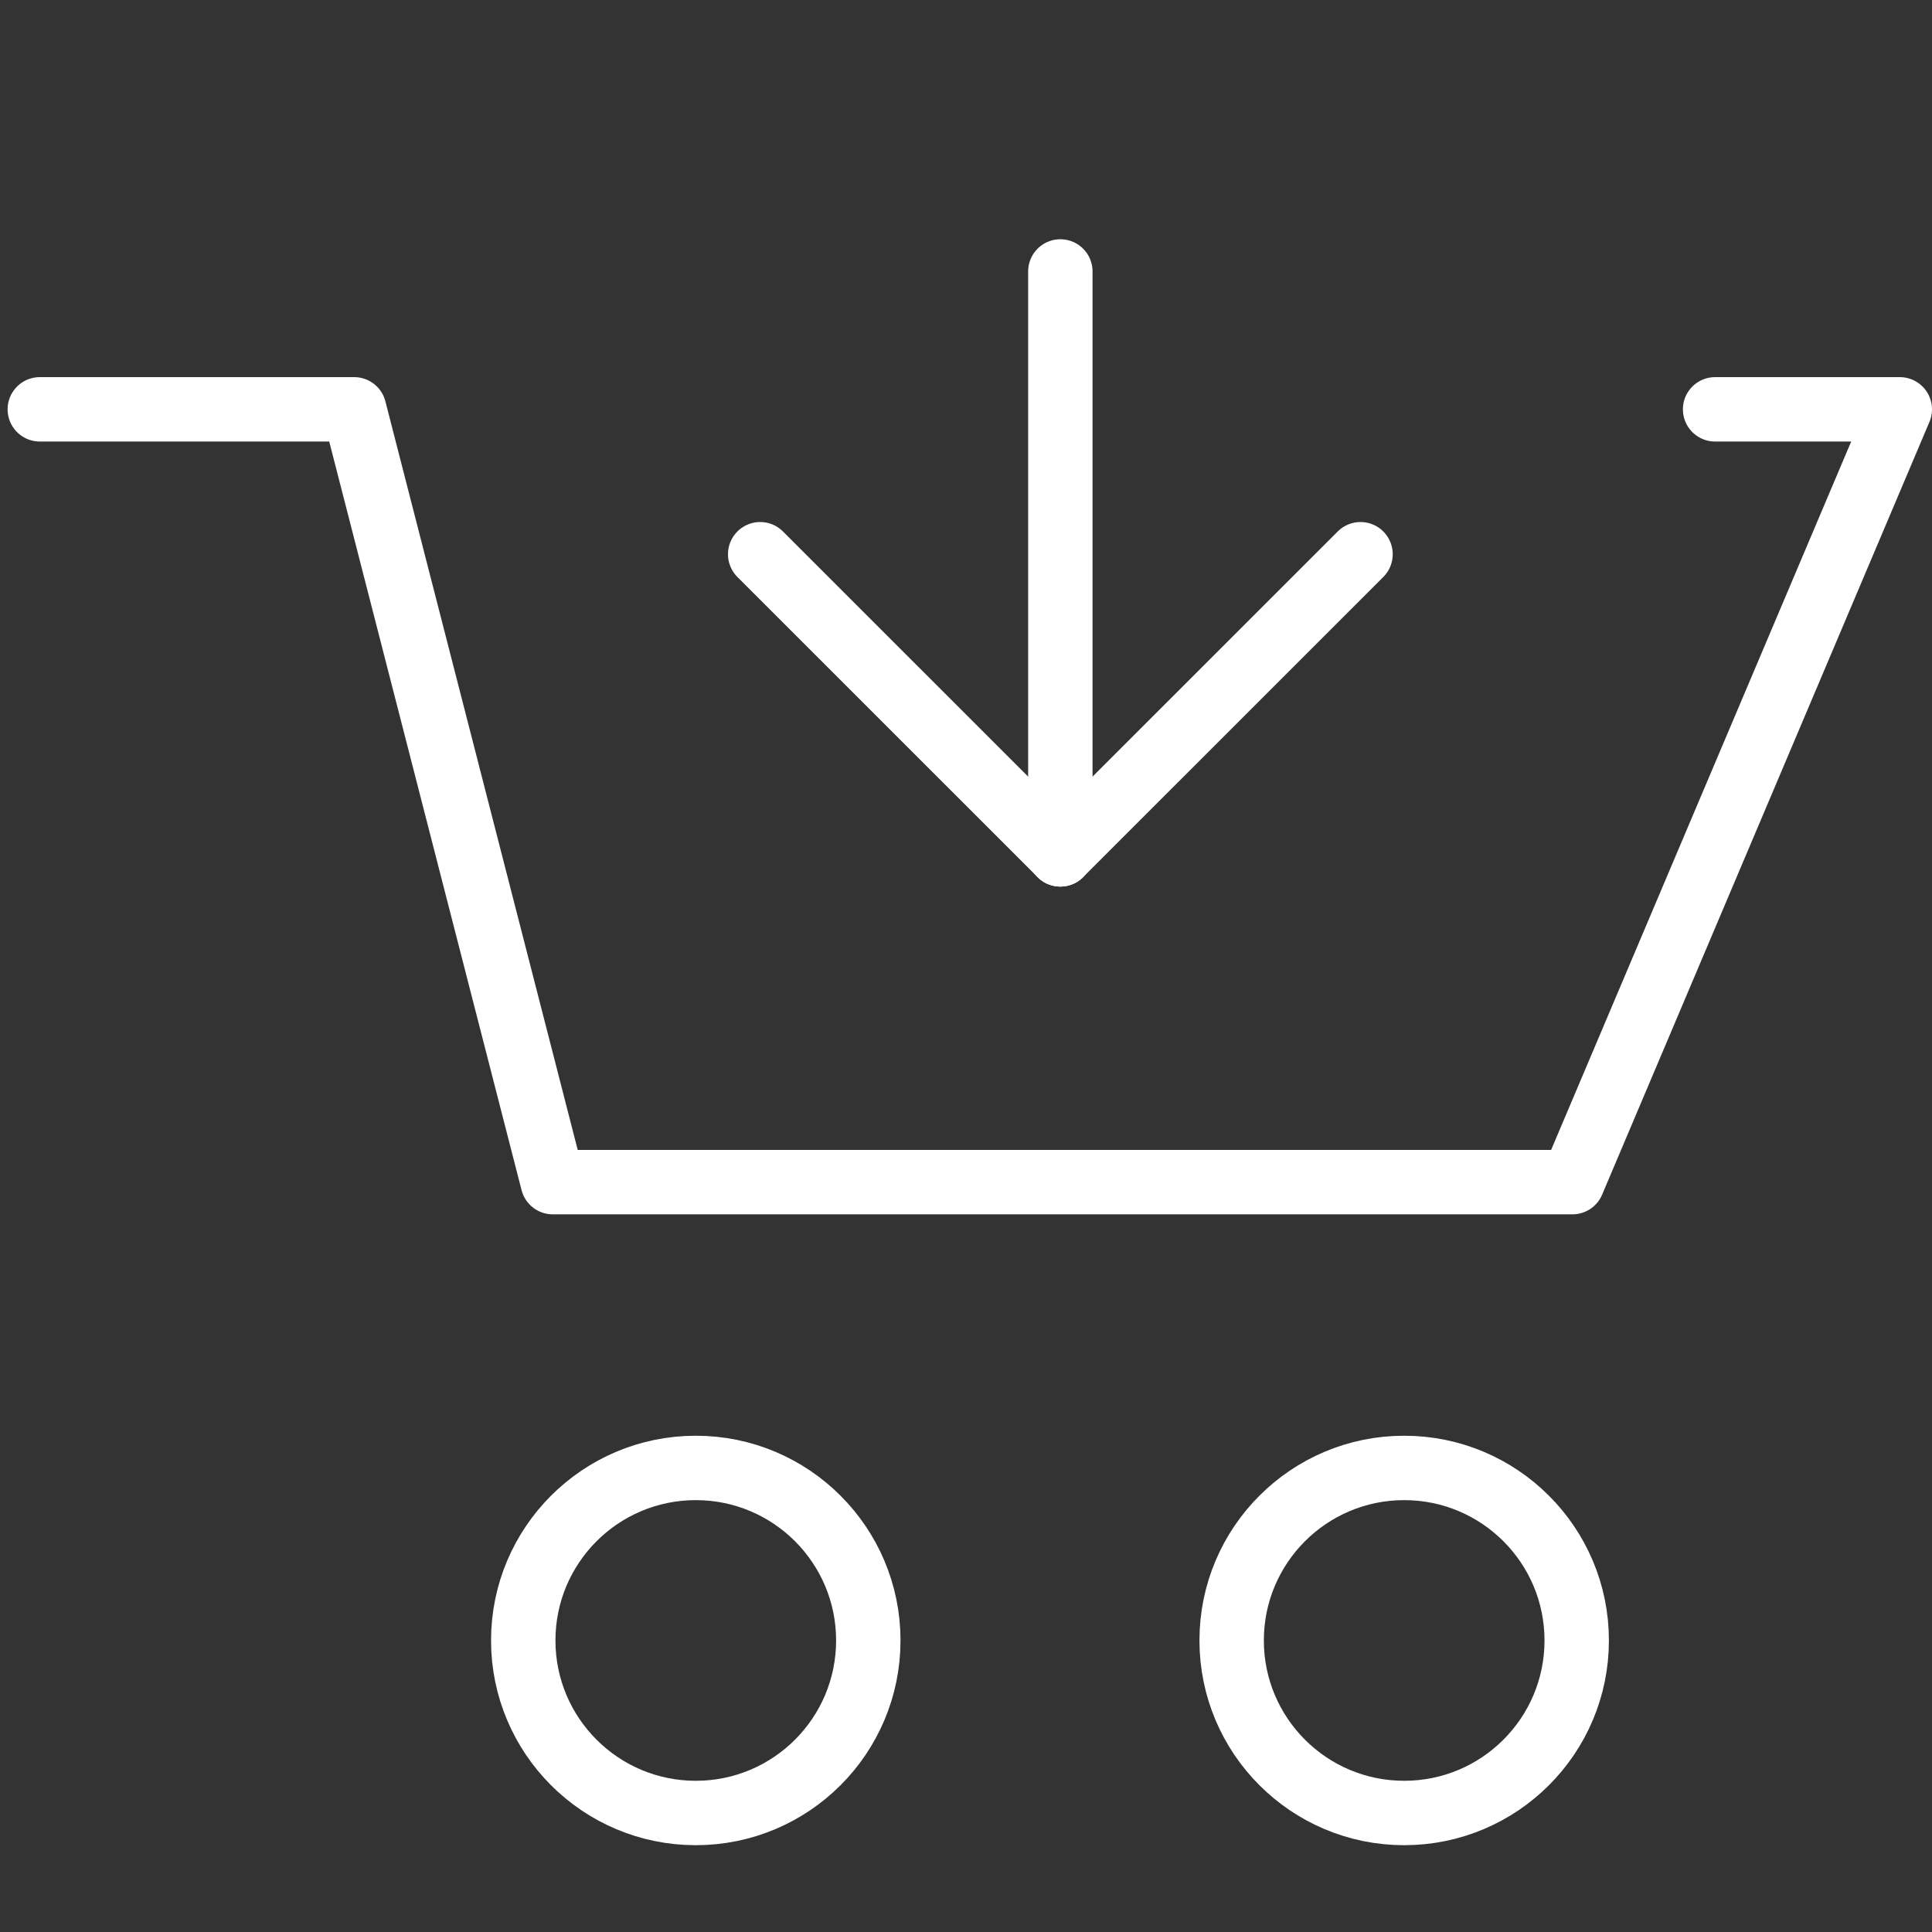 <?xml version="1.0" encoding="UTF-8" standalone="no"?>
<!-- Generator: Adobe Illustrator 16.0.4, SVG Export Plug-In . SVG Version: 6.00 Build 0)  -->

<svg
   xmlns:dc="http://purl.org/dc/elements/1.1/"
   xmlns:cc="http://creativecommons.org/ns#"
   xmlns:rdf="http://www.w3.org/1999/02/22-rdf-syntax-ns#"
   xmlns:svg="http://www.w3.org/2000/svg"
   xmlns="http://www.w3.org/2000/svg"
   xmlns:sodipodi="http://sodipodi.sourceforge.net/DTD/sodipodi-0.dtd"
   xmlns:inkscape="http://www.inkscape.org/namespaces/inkscape"
   version="1.1"
   id="Layer_1"
   x="0px"
   y="0px"
   width="30"
   height="30"
   viewBox="0 0 30 30"
   enable-background="new 0 0 328 447"
   xml:space="preserve"
   sodipodi:docname="icon_cart_white.svg"
   inkscape:version="0.92.2 5c3e80d, 2017-08-06"><rect x="0" y="0" width="30" height="30" fill="#333333" stroke="none"/><defs
     id="defs19" /><sodipodi:namedview
     pagecolor="#ffffff"
     bordercolor="#666666"
     borderopacity="1"
     objecttolerance="10"
     gridtolerance="10"
     guidetolerance="10"
     inkscape:pageopacity="0"
     inkscape:pageshadow="2"
     inkscape:window-width="1680"
     inkscape:window-height="1013"
     id="namedview17"
     showgrid="false"
     fit-margin-top="0"
     fit-margin-left="0"
     fit-margin-right="0"
     fit-margin-bottom="0"
     inkscape:snap-page="true"
     inkscape:zoom="16.894854"
     inkscape:cx="15.800711"
     inkscape:cy="22.506892"
     inkscape:window-x="0"
     inkscape:window-y="30"
     inkscape:window-maximized="1"
     inkscape:current-layer="Layer_1"
     borderlayer="true"
     showguides="true"
     inkscape:guide-bbox="true"><sodipodi:guide
       position="28.712,23.644"
       orientation="0,1"
       id="guide857"
       inkscape:locked="false" /></sodipodi:namedview><circle
     stroke-miterlimit="10"
     cx="10.804"
     cy="25.473"
     r="2.679"
     id="circle2"
     style="fill:none;stroke:#ffffff;stroke-miterlimit:10" /><circle
     stroke-miterlimit="10"
     cx="21.804"
     cy="25.473"
     r="2.679"
     id="circle4"
     style="fill:none;stroke:#ffffff;stroke-miterlimit:10" /><path
     sodipodi:nodetypes="cc"
     inkscape:connector-curvature="0"
     id="line8"
     d="M 16.465,4.215 V 13.266"
     style="fill:none;stroke:#ffffff;stroke-linecap:round;stroke-linejoin:round;stroke-miterlimit:10" /><path
     stroke-miterlimit="10"
     d="M 22,6.356"
     id="path12"
     inkscape:connector-curvature="0"
     style="fill:none;stroke:#ffffff;stroke-linecap:round;stroke-linejoin:round;stroke-miterlimit:10" /><path
     sodipodi:nodetypes="cccccc"
     inkscape:connector-curvature="0"
     id="polyline14"
     d="m 26.632,6.356 h 2.868 l -5.083,12 h -15.834 l -3.083,-12 H 0.618"
     style="fill:none;stroke:#ffffff;stroke-linecap:round;stroke-linejoin:round;stroke-miterlimit:10" /><path
     style="fill:none;fill-rule:evenodd;stroke:#ffffff;stroke-width:1px;stroke-linecap:round;stroke-linejoin:miter;stroke-opacity:1"
     d="m 11.804,8.606 4.661,4.66"
     id="path822"
     inkscape:connector-curvature="0" /><path
     inkscape:connector-curvature="0"
     id="path824"
     d="m 21.126,8.606 -4.661,4.66"
     style="fill:none;fill-rule:evenodd;stroke:#ffffff;stroke-width:1px;stroke-linecap:round;stroke-linejoin:miter;stroke-opacity:1" /></svg>